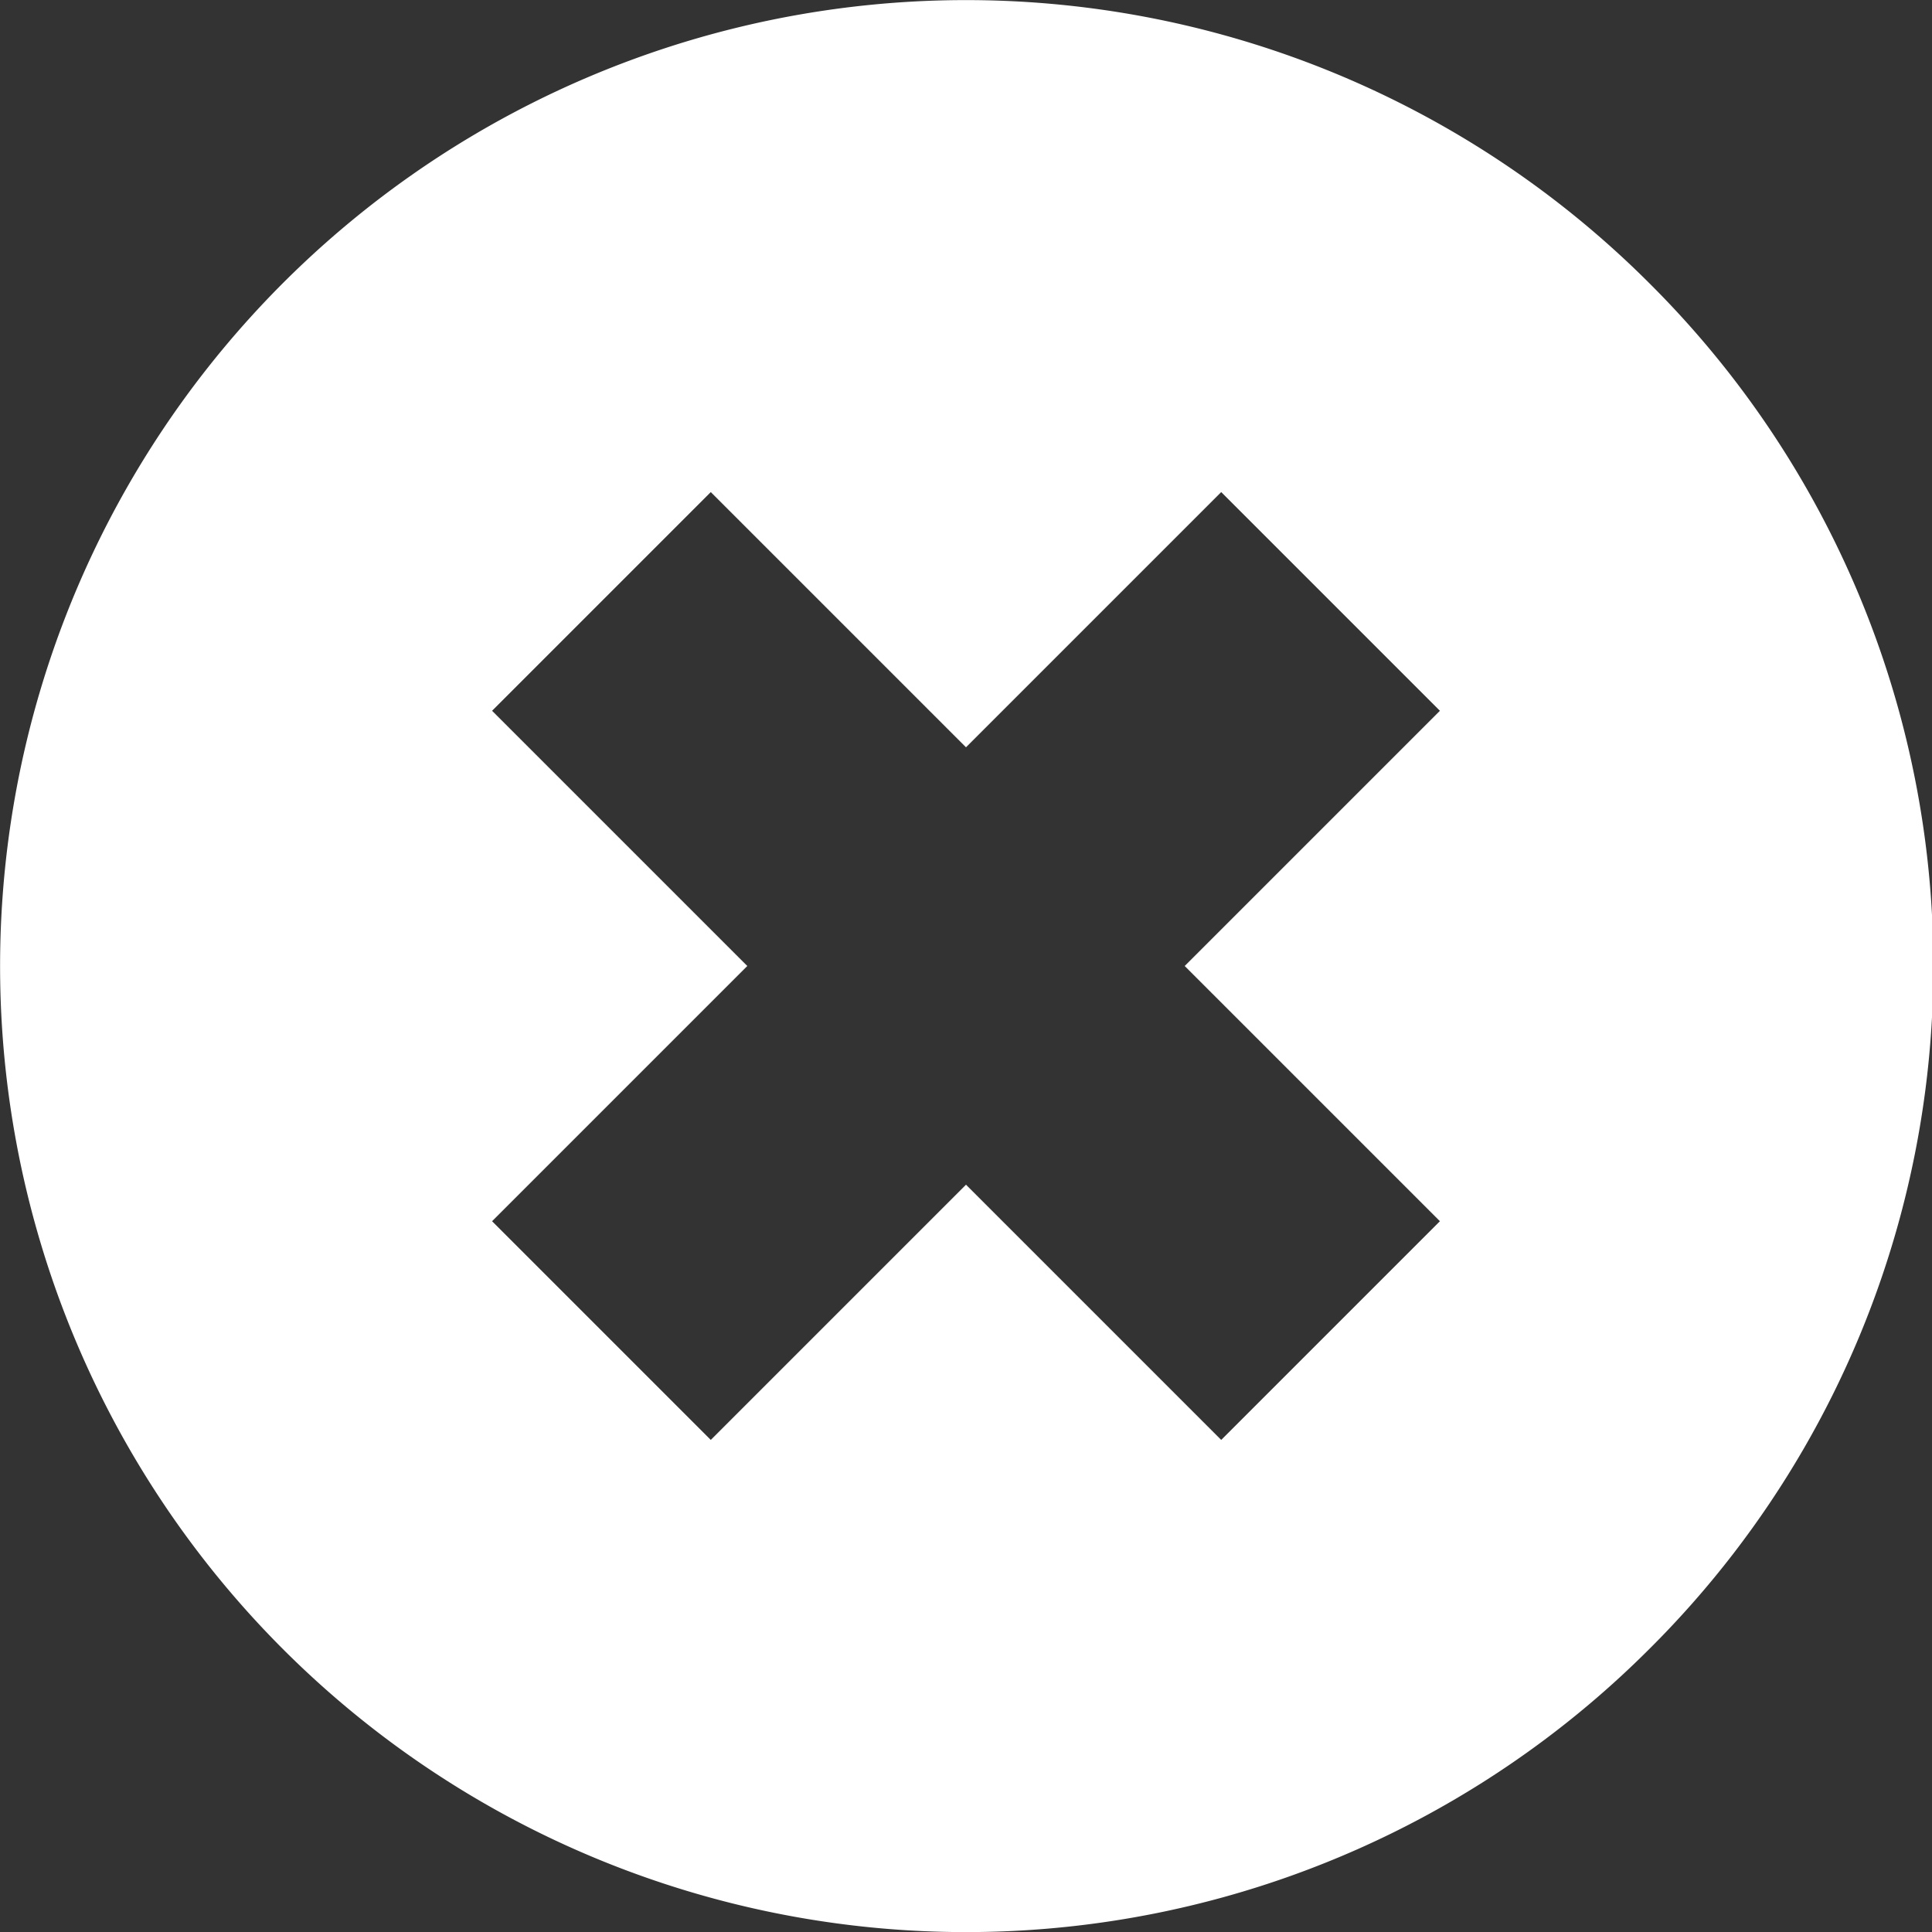 <svg fill="#FFFFFF" xmlns="http://www.w3.org/2000/svg" data-name="Layer 1" viewBox="0 0 100 100" x="0px" y="0px"><rect x="0" y="0" width="100" height="100" fill="#333333" stroke="none"/><title>all</title><g><g><g data-name="Zoom In"><g data-name="Calendar"><g><g><g><g><path d="M85.36,14.65a50,50,0,1,0,0,70.71A49.84,49.84,0,0,0,85.36,14.65ZM74.53,63.21L63.21,74.53,50,61.32,36.79,74.53,25.47,63.21,38.68,50,25.47,36.79,36.79,25.47,50,38.68,63.21,25.47,74.53,36.79,61.32,50Z"/></g></g></g></g></g></g></g></g></svg>